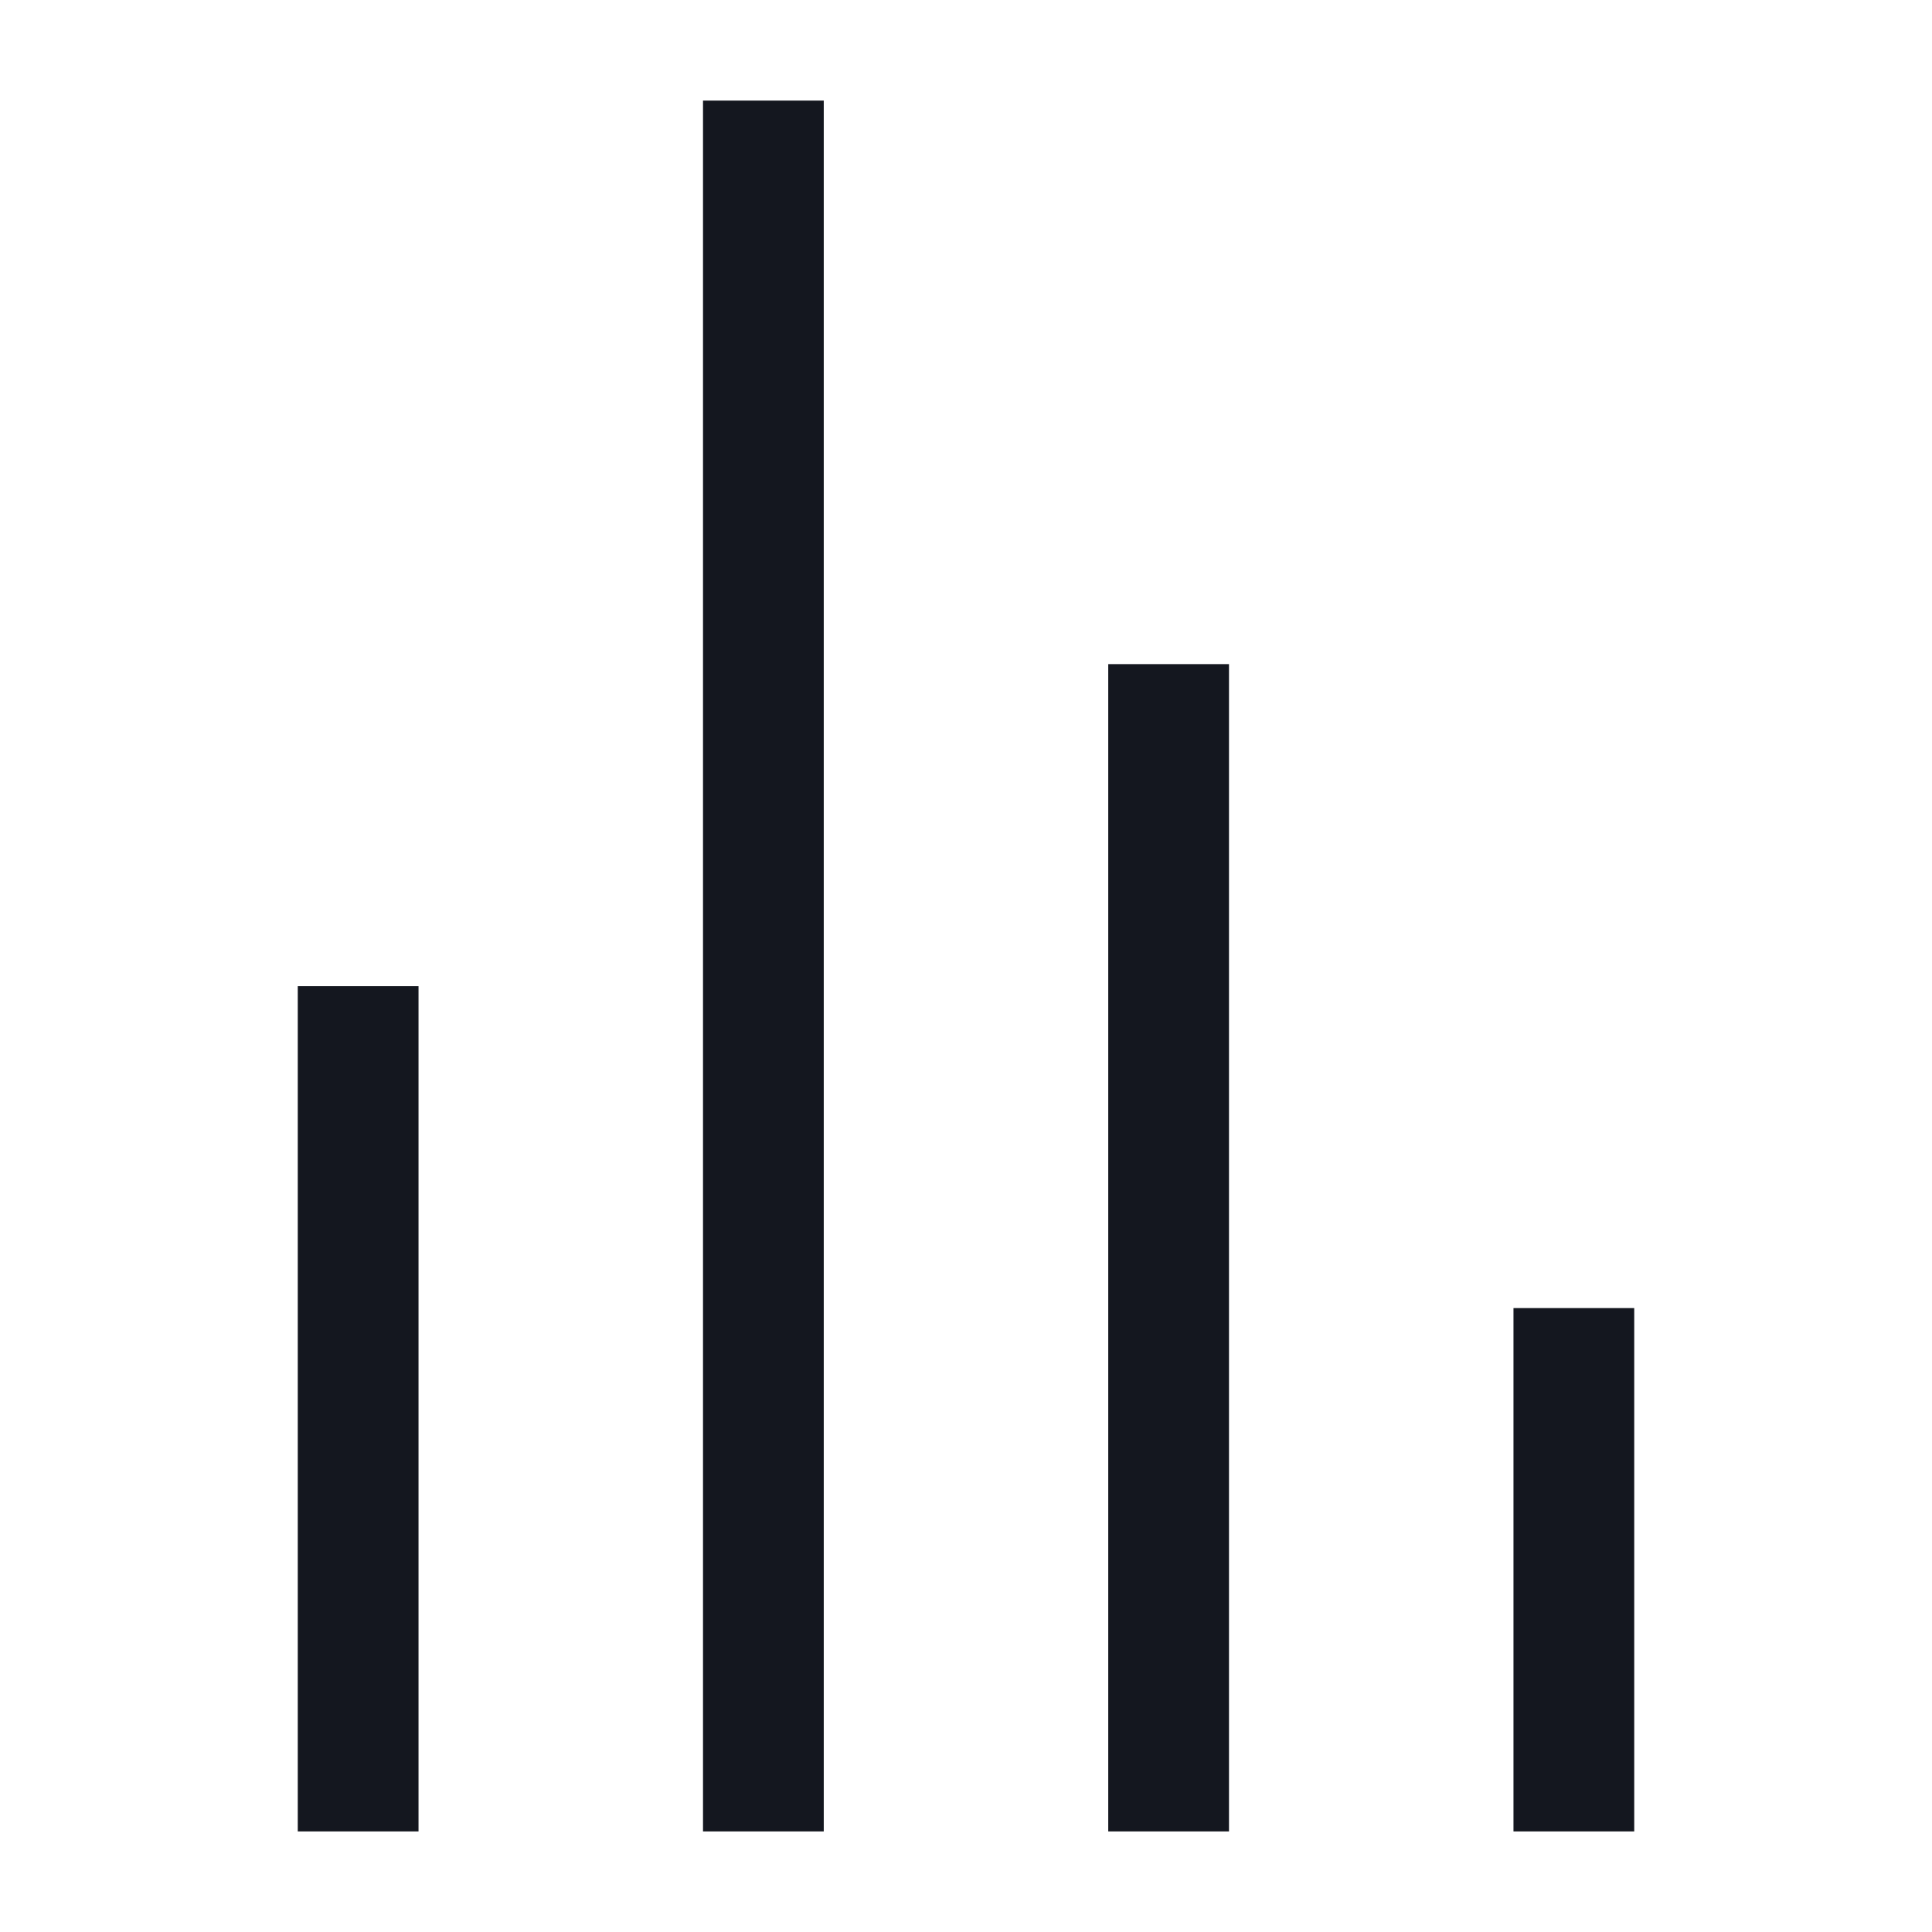 <svg xmlns:xlink="http://www.w3.org/1999/xlink" fill="none" height="16" viewBox="0 0 16 16" width="16" xmlns="http://www.w3.org/2000/svg"><path clip-rule="evenodd" d="M6.822 1.333V0.833H5.822V1.333L5.822 14.667L5.822 15.167H6.822V14.667L6.822 1.333ZM3.466 8.667V8.167H2.466V8.667V14.667V15.167L3.466 15.167V14.667L3.466 8.667ZM10.178 5.5V6L10.178 14.667V15.167L9.178 15.167V14.667L9.178 6V5.5H10.178ZM13.534 11.333V10.833H12.534V11.333V14.667V15.167H13.534V14.667V11.333Z" fill="#14171F" fill-rule="evenodd"></path></svg>